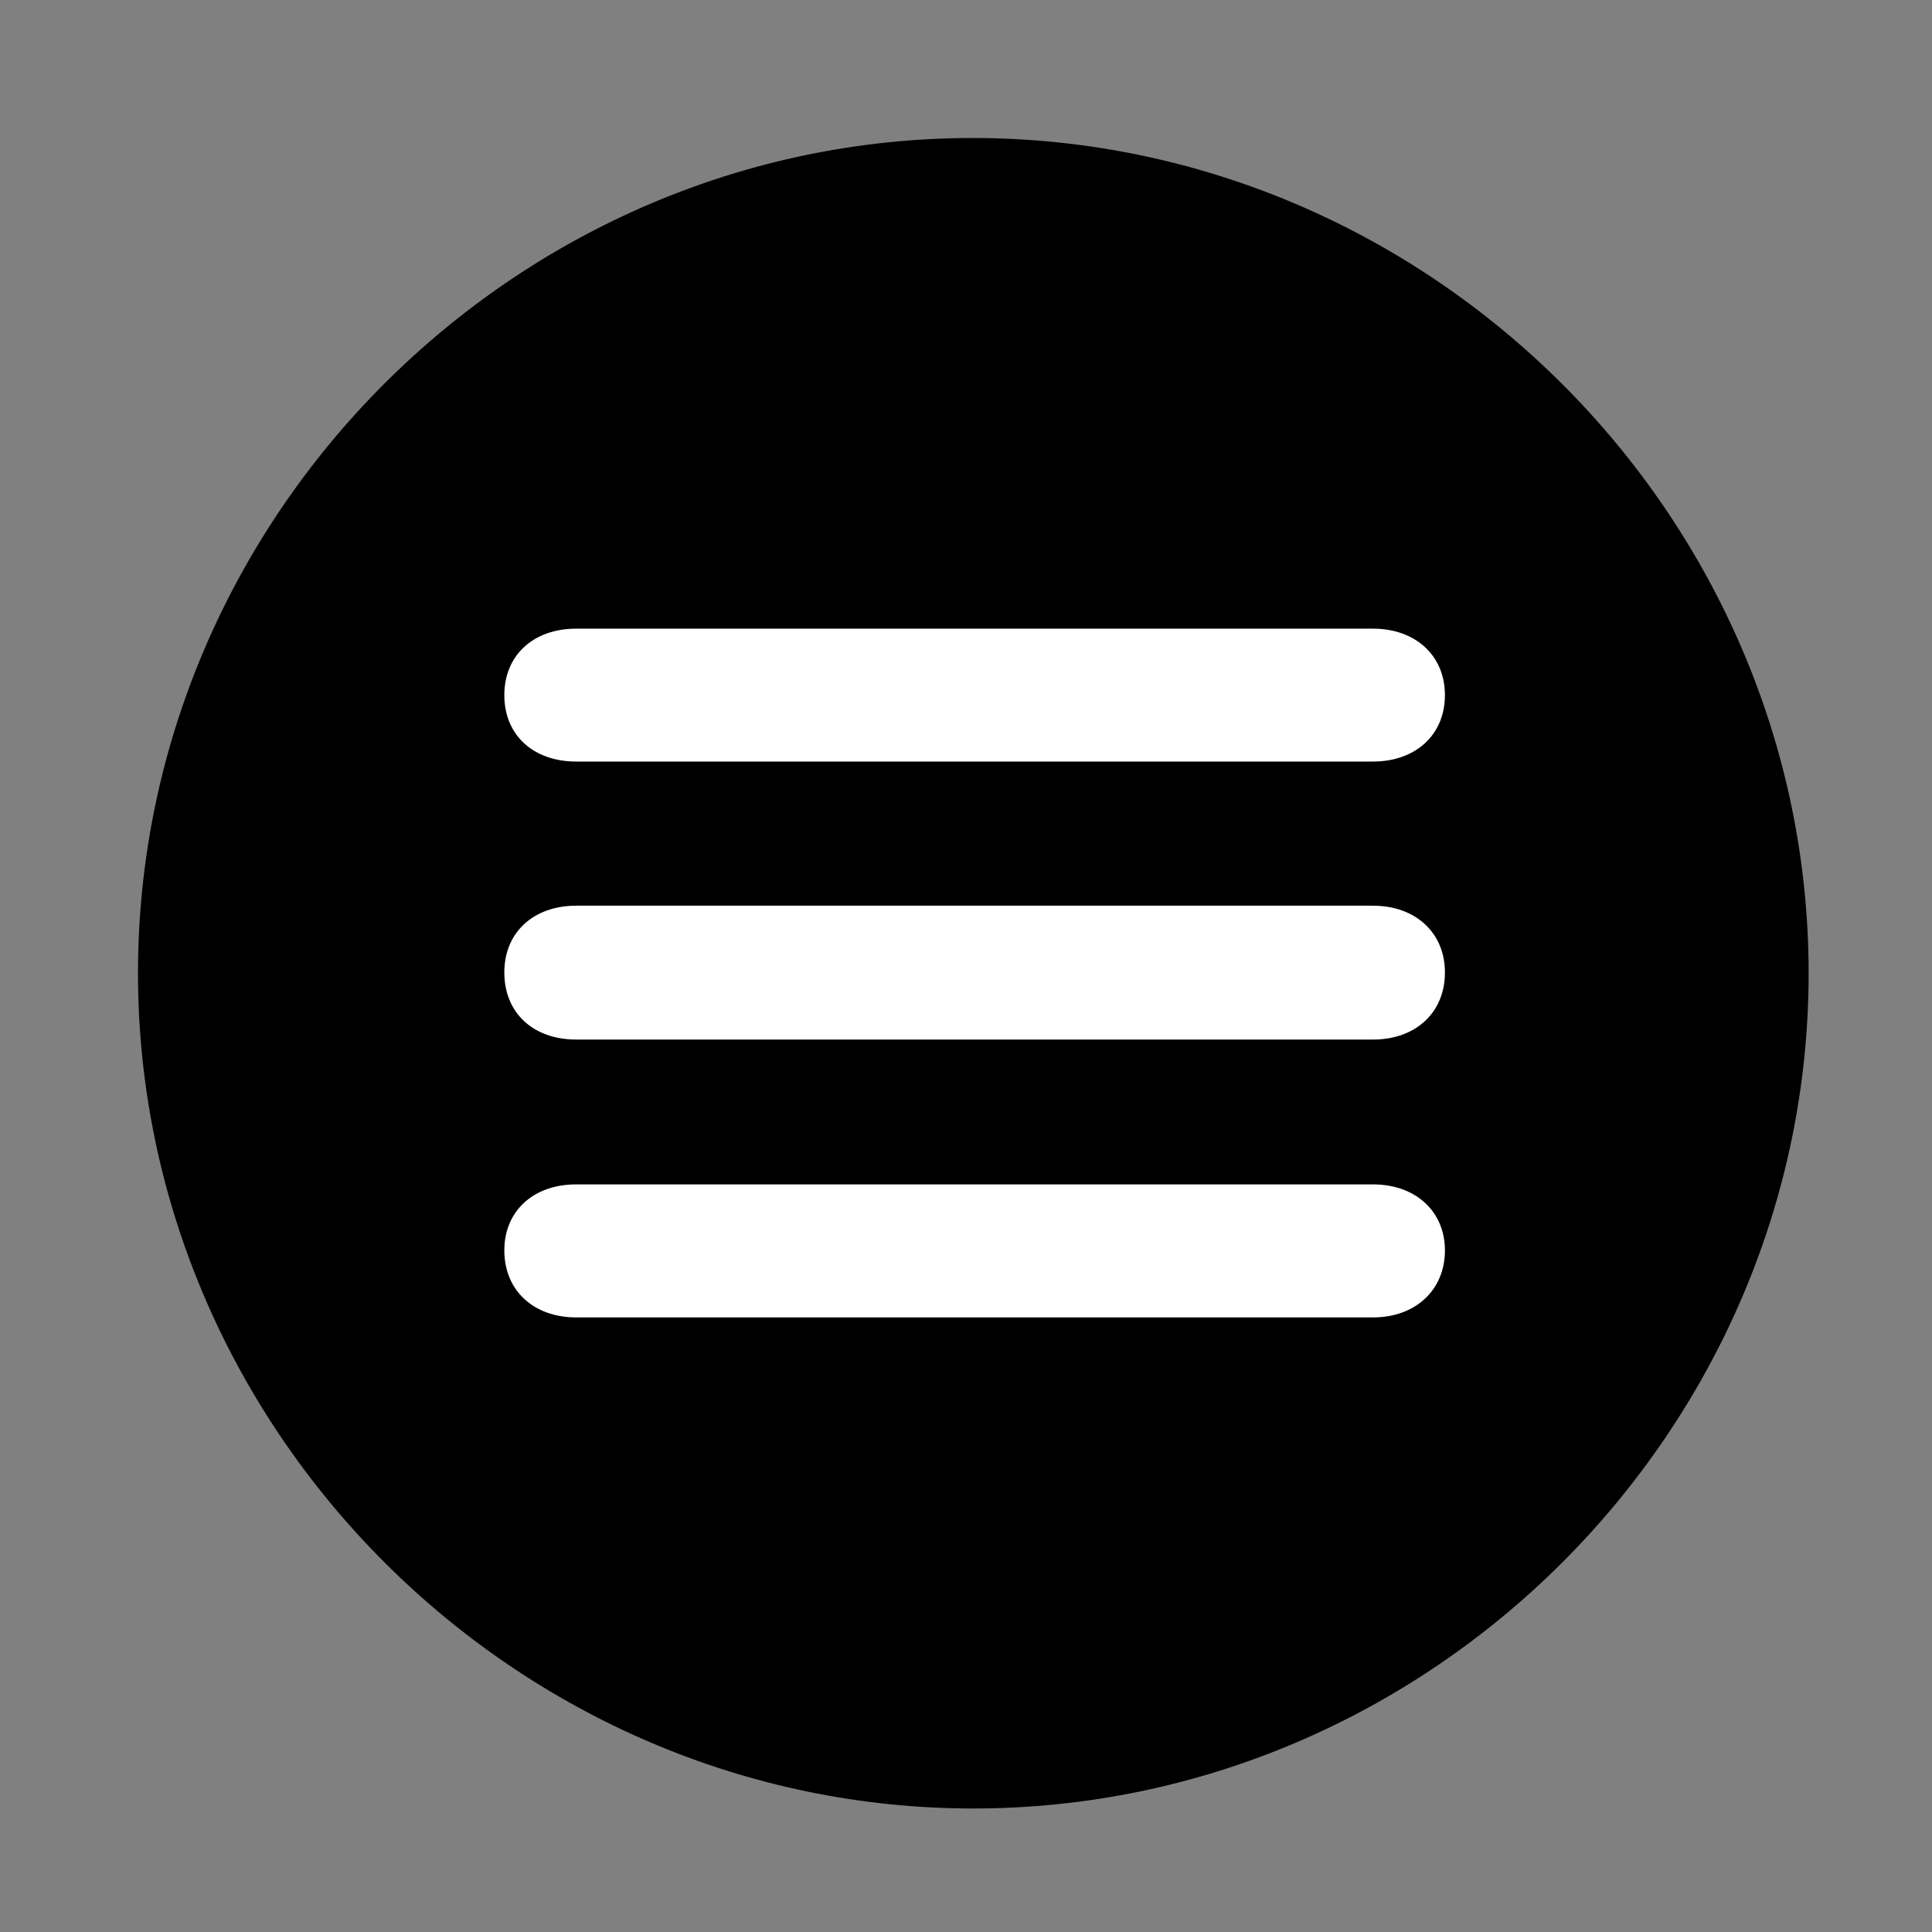 <svg width="28" height="28" viewBox="0 0 28 28" fill="none" xmlns="http://www.w3.org/2000/svg">
<rect x="0" y="0" width="28" height="28" fill="#808080" stroke="none"/>
<path d="M14.105 26.21C20.737 26.21 26.212 20.727 26.212 14.105C26.212 7.473 20.727 2 14.095 2C7.475 2 2 7.473 2 14.105C2 20.727 7.485 26.21 14.105 26.21Z" fill="black"/>
<path d="M8.351 11.037C7.73 11.037 7.309 10.655 7.309 10.074C7.309 9.497 7.73 9.111 8.351 9.111H19.899C20.51 9.111 20.941 9.497 20.941 10.074C20.941 10.655 20.51 11.037 19.899 11.037H8.351ZM8.351 15.066C7.73 15.066 7.309 14.682 7.309 14.093C7.309 13.514 7.73 13.126 8.351 13.126H19.899C20.51 13.126 20.941 13.514 20.941 14.093C20.941 14.682 20.51 15.066 19.899 15.066H8.351ZM8.351 19.093C7.73 19.093 7.309 18.699 7.309 18.122C7.309 17.551 7.73 17.165 8.351 17.165H19.899C20.51 17.165 20.941 17.551 20.941 18.122C20.941 18.699 20.51 19.093 19.899 19.093H8.351Z" fill="white"/>
</svg>
